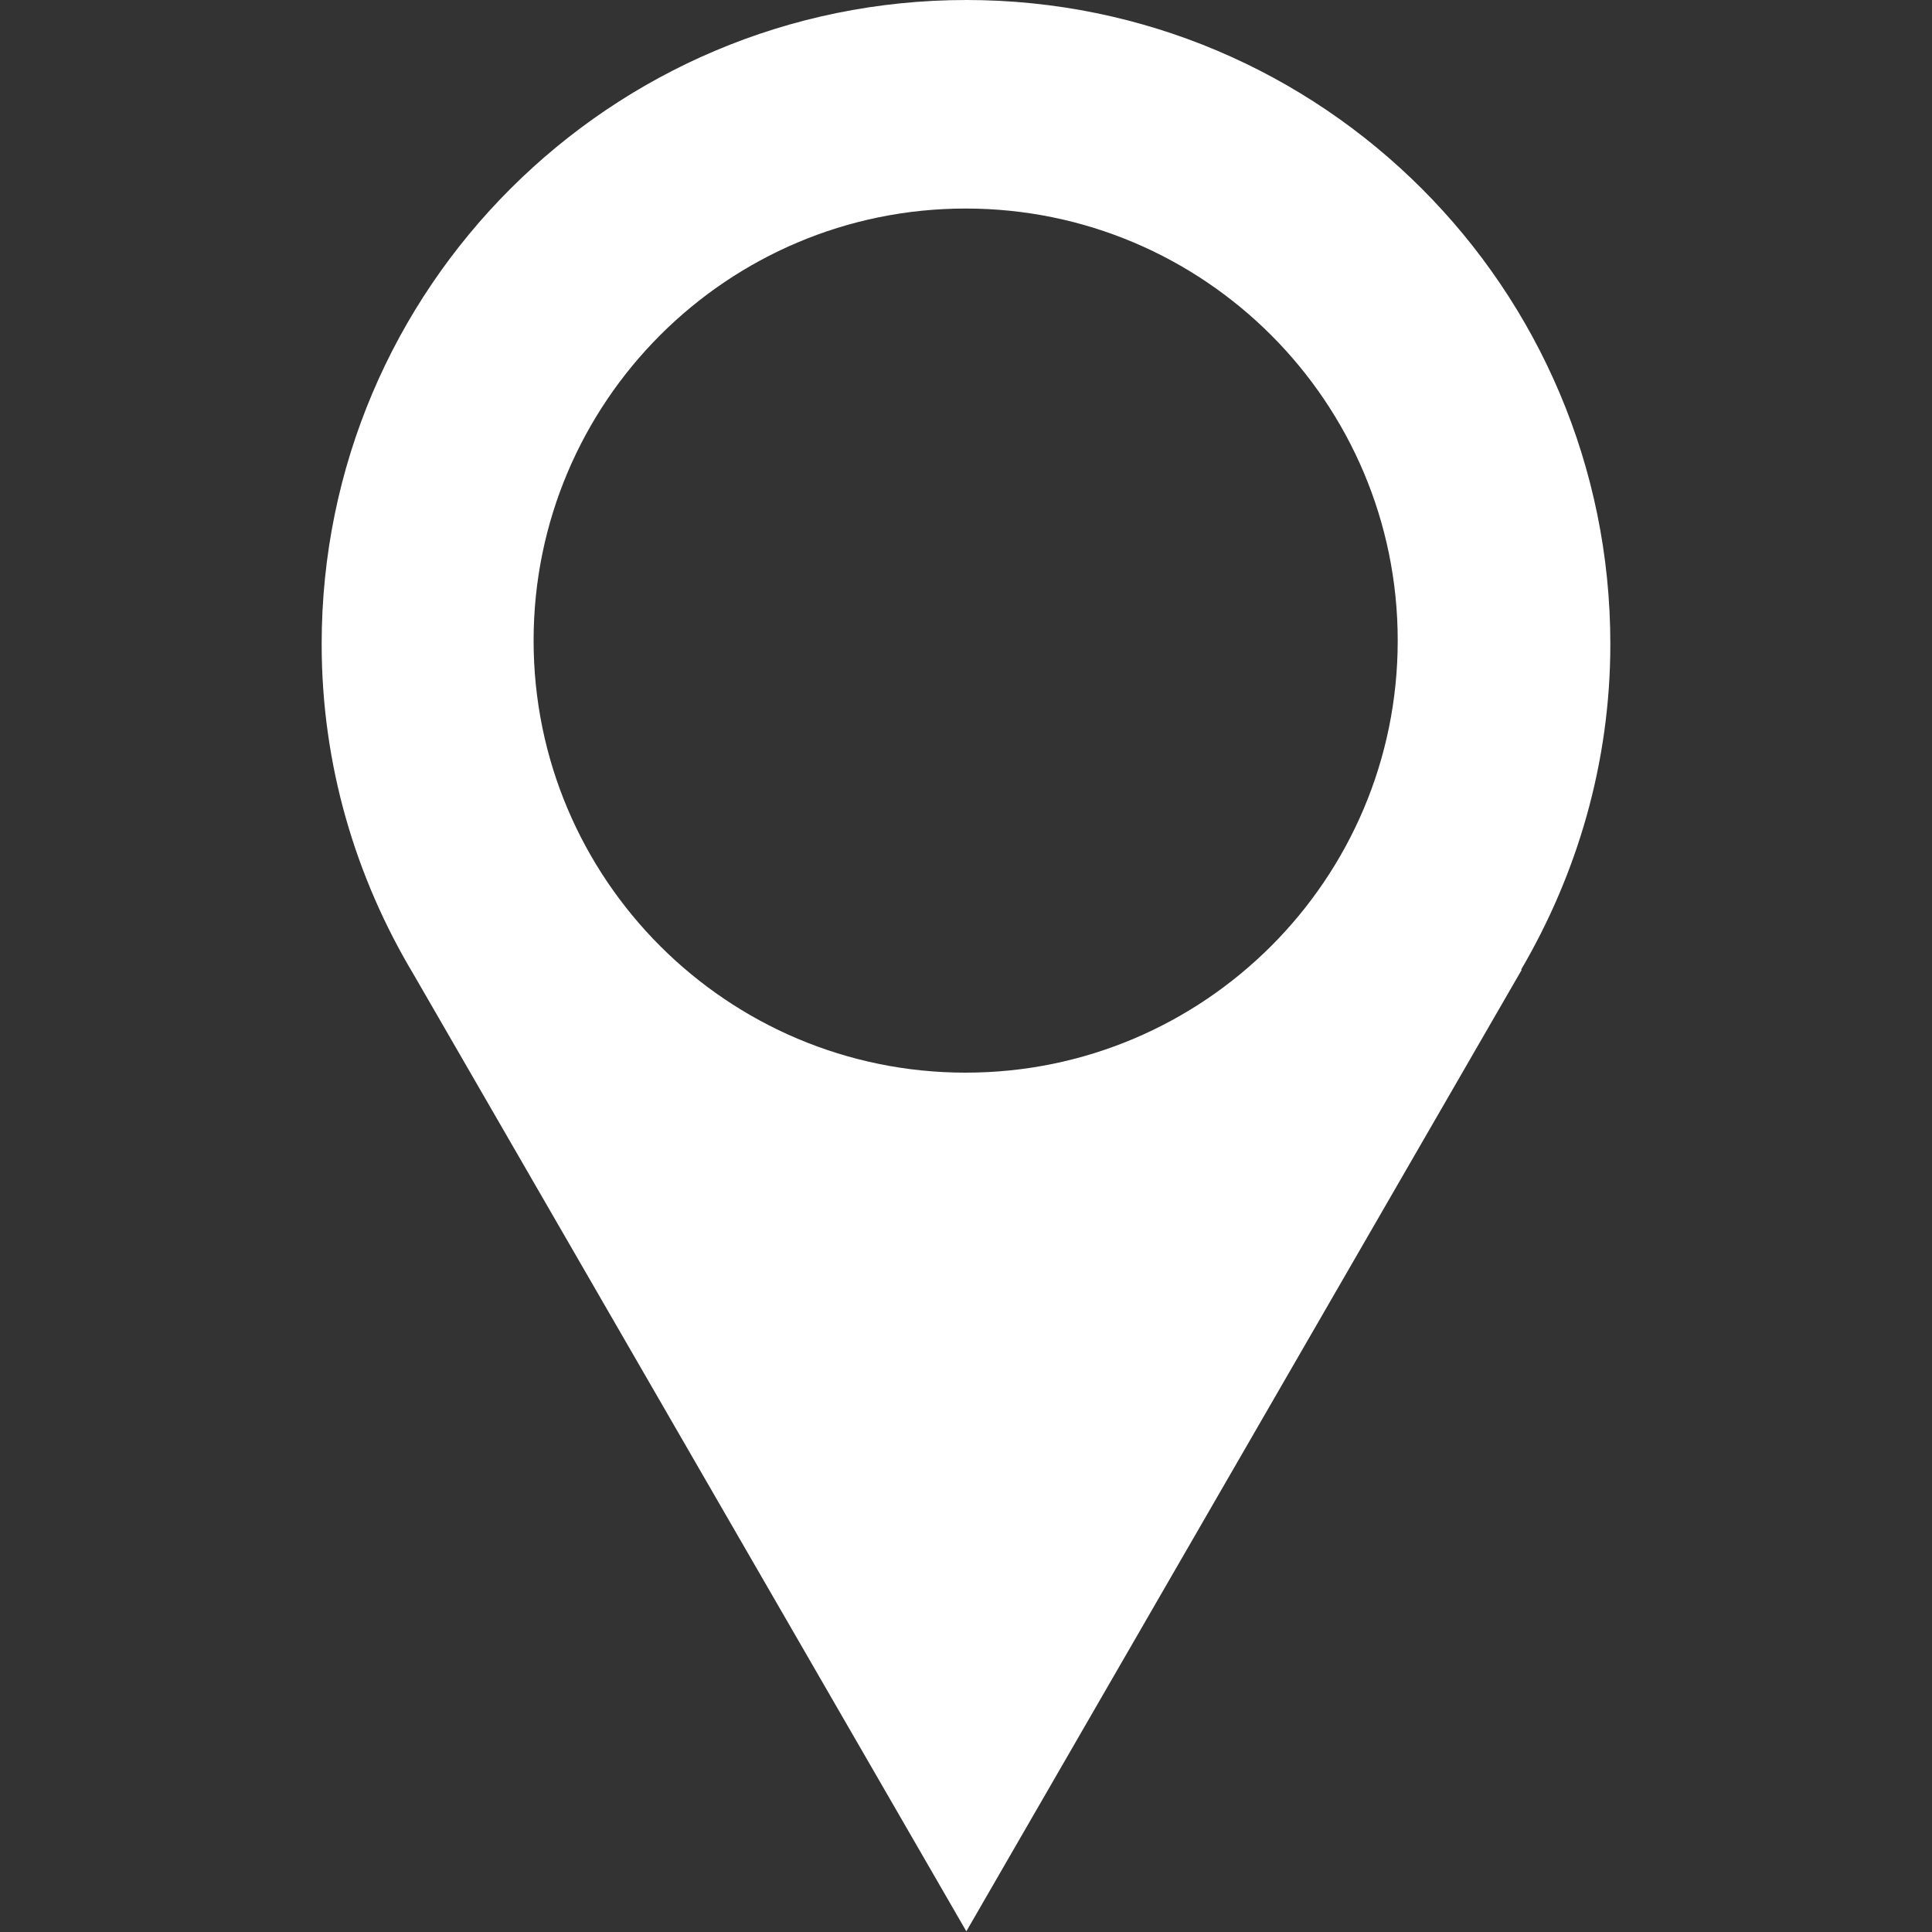 <?xml version="1.0" encoding="utf-8"?>
<!-- Generator: Adobe Illustrator 23.0.6, SVG Export Plug-In . SVG Version: 6.00 Build 0)  -->
<svg version="1.1" id="Layer_1" xmlns="http://www.w3.org/2000/svg" xmlns:xlink="http://www.w3.org/1999/xlink" x="0px" y="0px"
	 viewBox="0 0 28.35 28.35" style="enable-background:new 0 0 28.35 28.35;" xml:space="preserve">
<rect x="0" y="0" width="28.35" height="28.35" fill="#333333" stroke="none"/>
<style type="text/css">
	.st0{fill:#FFFFFF;}
</style>
<path class="st0" d="M23.63,9.45c0-5.22-4.23-9.45-9.45-9.45S4.72,4.23,4.72,9.45c0,1.78,0.5,3.43,1.35,4.85l8.11,14.04l8.15-14.11
	h-0.01C23.14,12.83,23.63,11.2,23.63,9.45z M14.17,15.74c-3.5,0-6.34-2.84-6.34-6.34s2.84-6.34,6.34-6.34c3.5,0,6.34,2.84,6.34,6.34
	S17.67,15.74,14.17,15.74z"/>
</svg>
